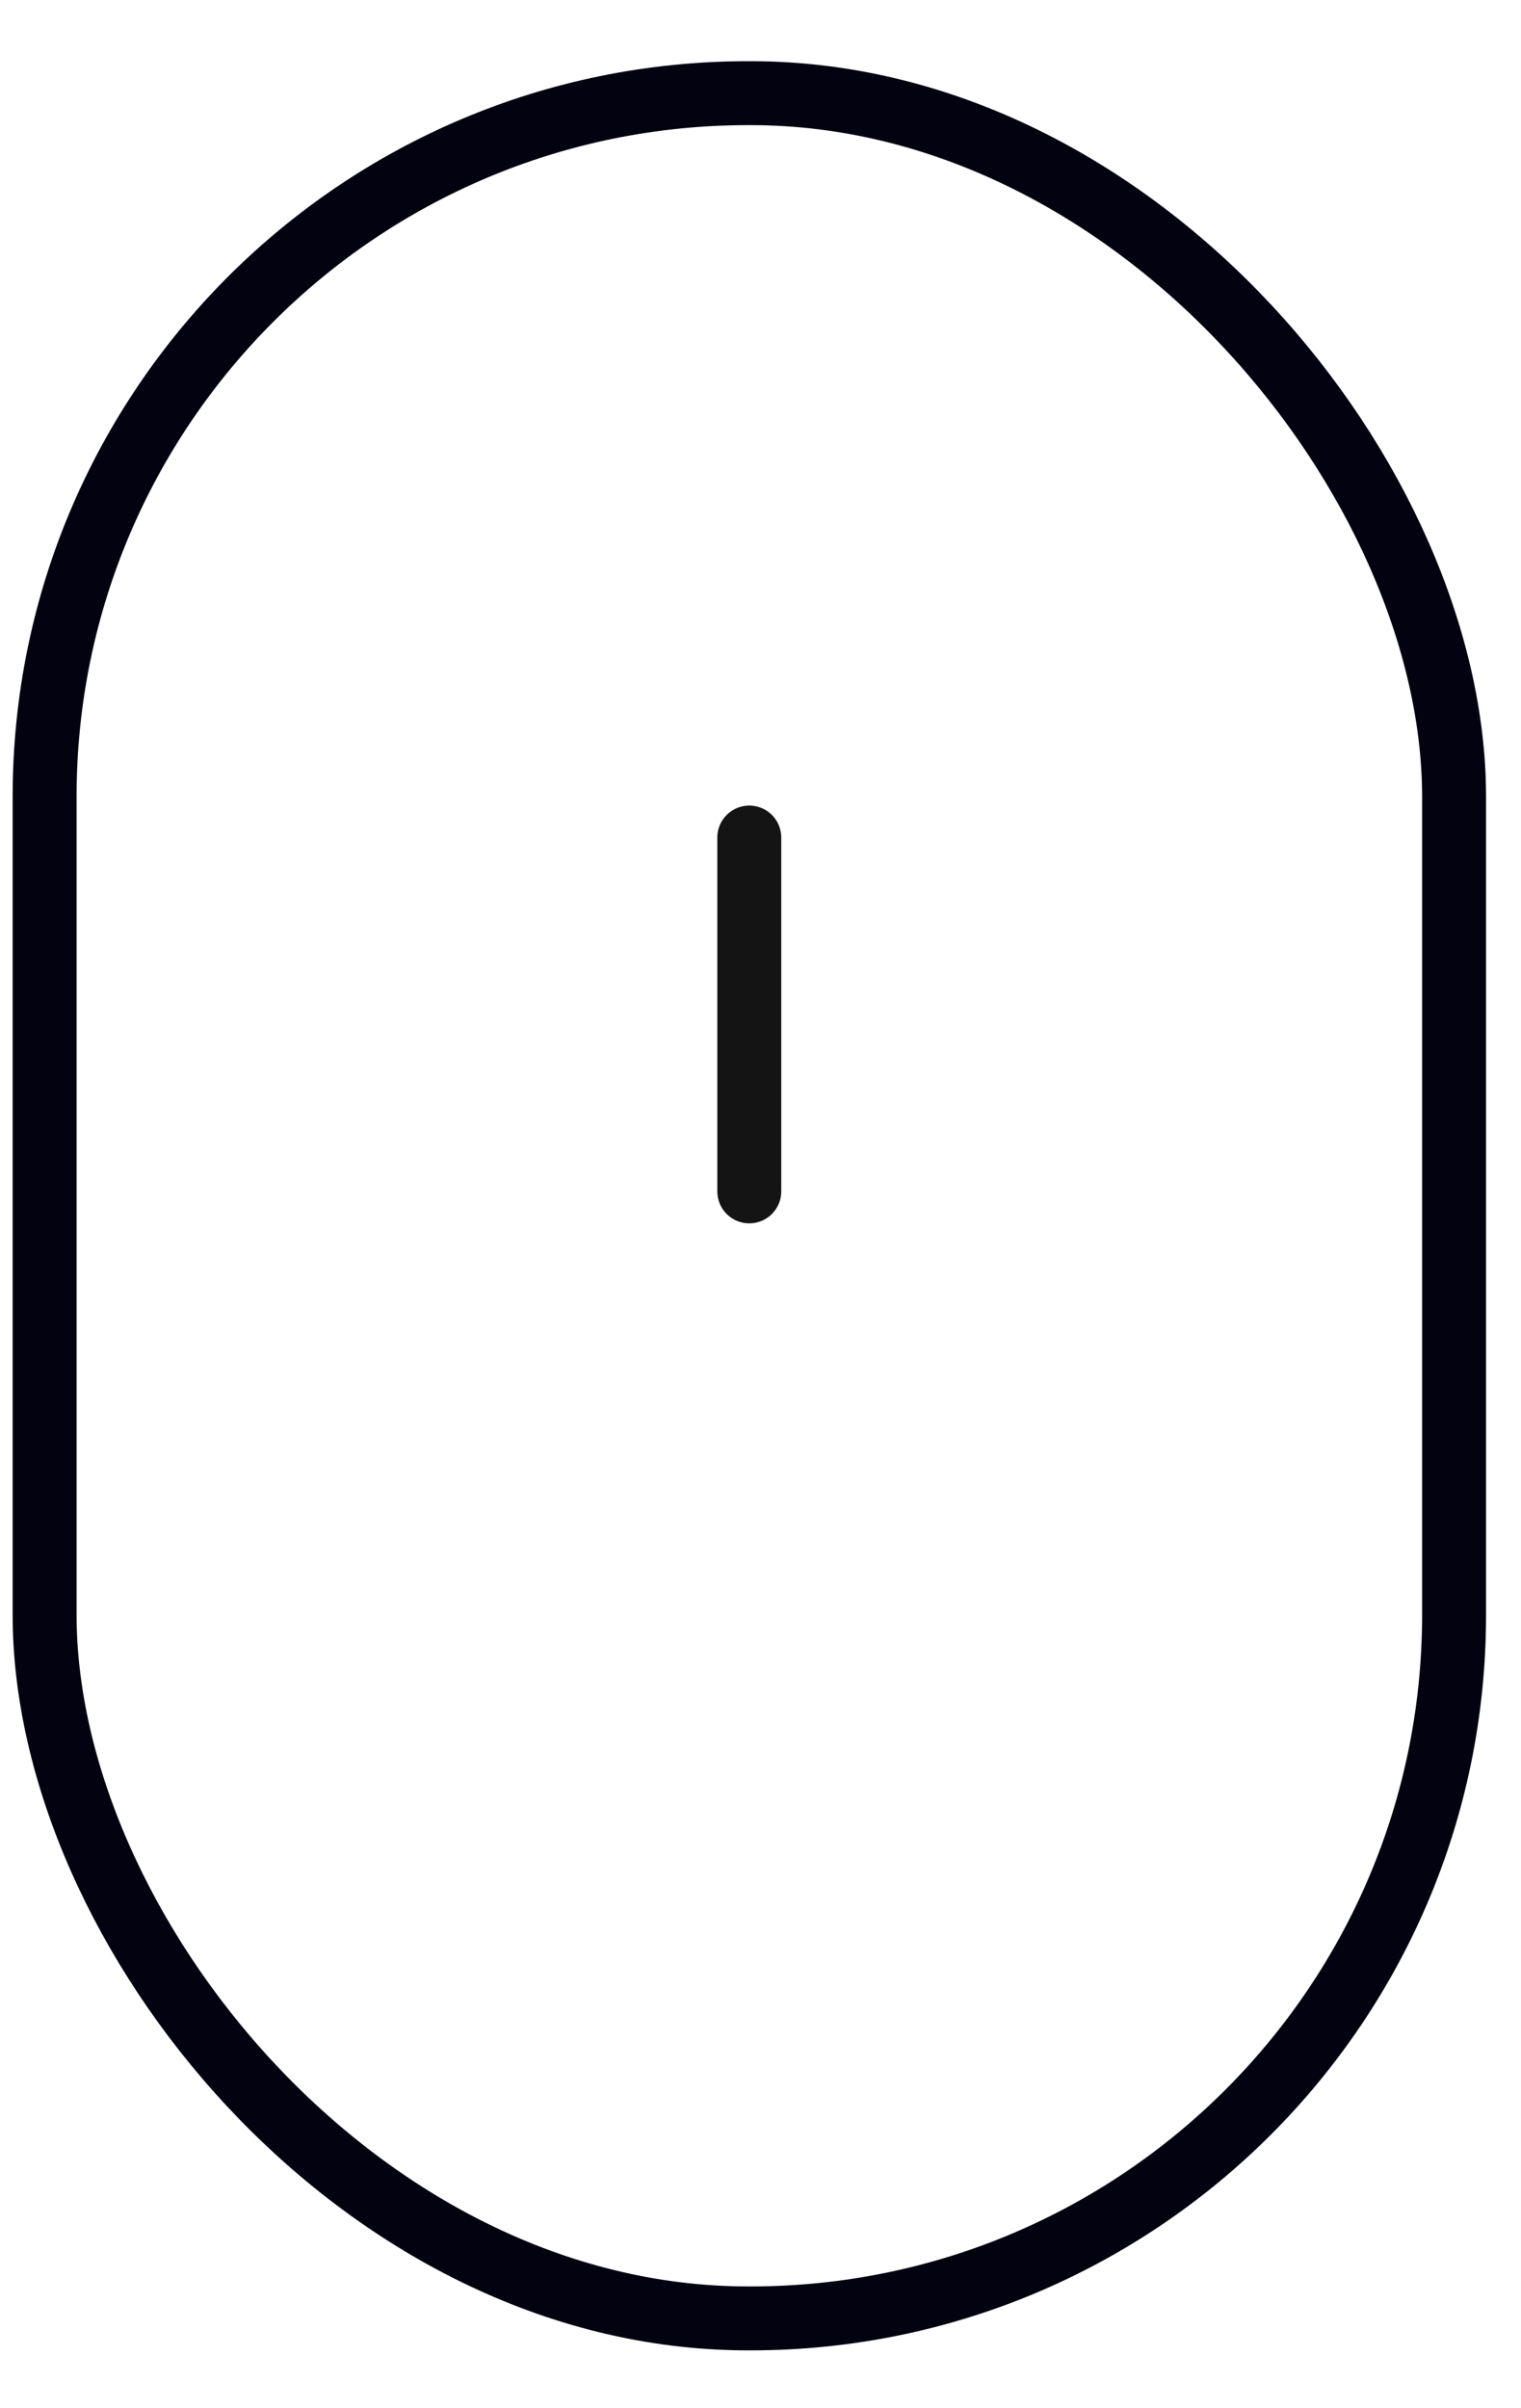<svg width="24" height="38" viewBox="0 0 24 38" fill="none" xmlns="http://www.w3.org/2000/svg">
<path d="M11.823 18.799L11.823 13.216" stroke="#141414" stroke-width="1.009" stroke-linecap="round" stroke-linejoin="round"/>
<rect x="0.704" y="1.47" width="22.24" height="35.113" rx="11.101" stroke="#030211" stroke-width="1.009"/>
</svg>
